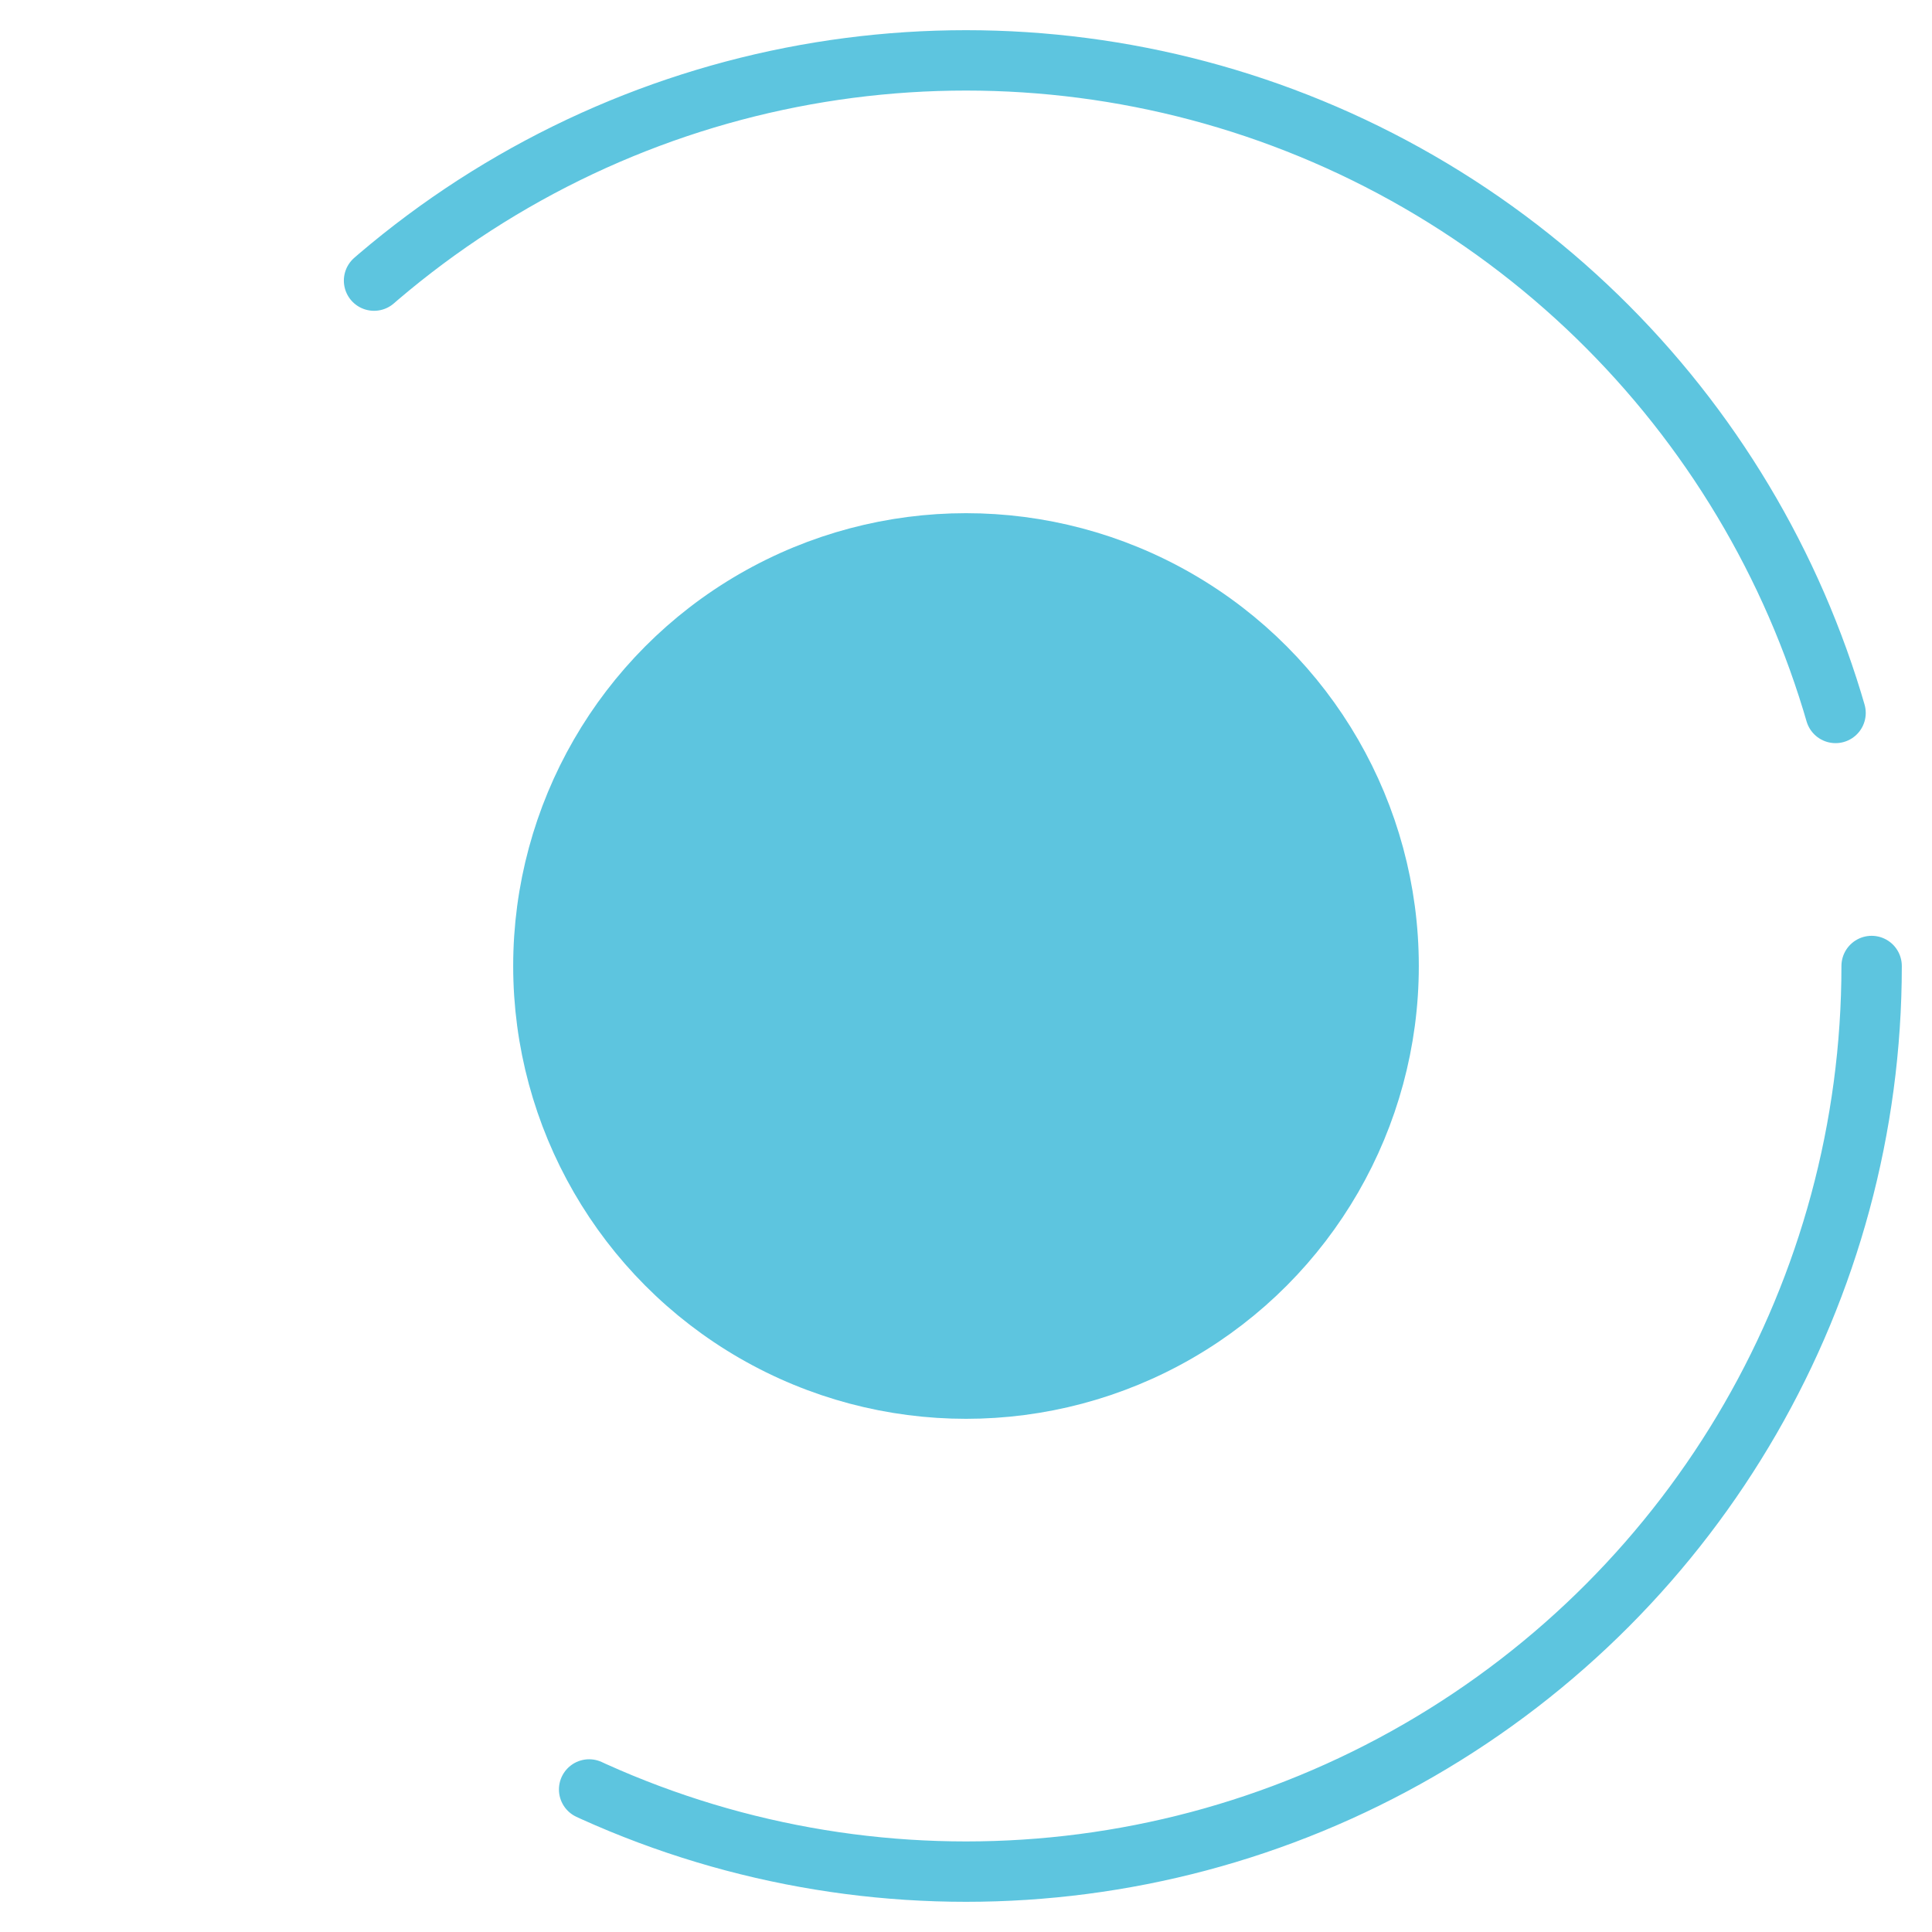 <svg width="32" height="32" viewBox="0 0 32 32" fill="none" xmlns="http://www.w3.org/2000/svg">
<circle cx="16" cy="16" r="15" stroke="#5DC5DF" stroke-linecap="round" stroke-linejoin="round" stroke-dasharray="30 30 30 30 30 30 30 30"/>
<circle cx="16" cy="16" r="7" fill="#5DC5DF" stroke="#5DC5DF"/>
</svg>
